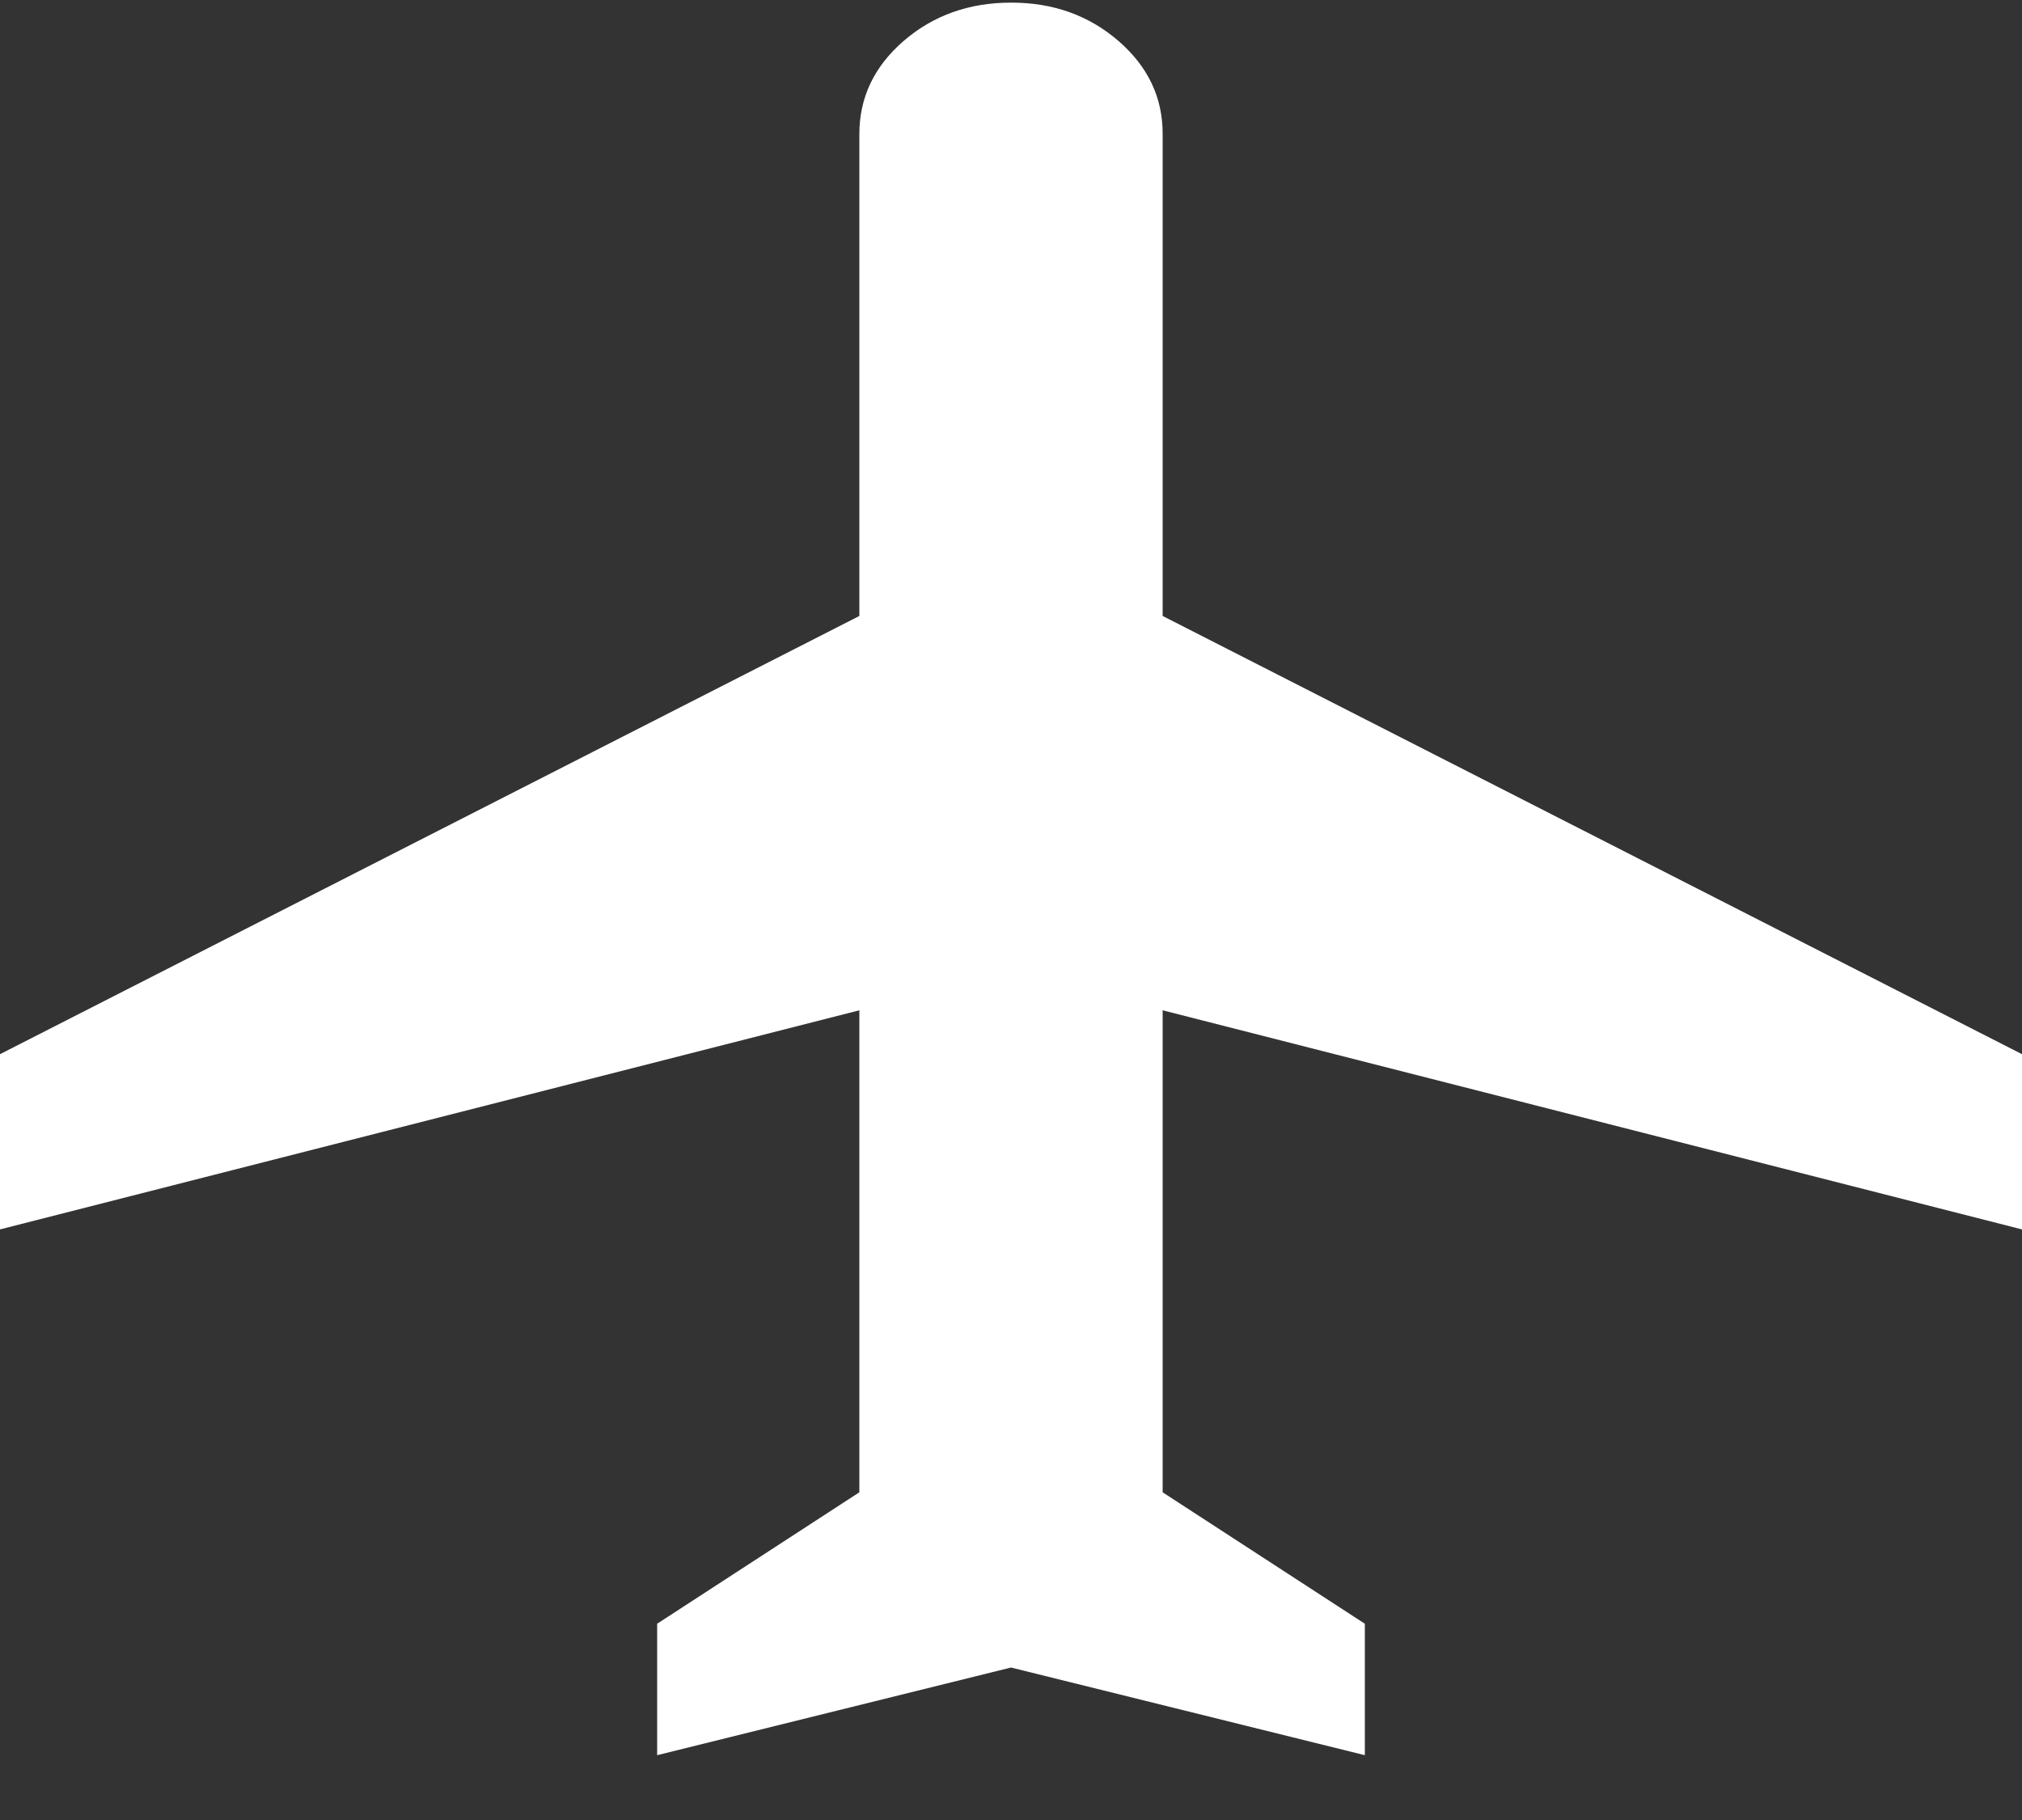 <svg width="20" height="18" viewBox="0 0 20 18" xmlns="http://www.w3.org/2000/svg">
  <rect x="0" y="0" width="20" height="18" fill="#333333" stroke="none"/>
  <defs>
    <linearGradient id="paint0_linear_148_863" x1="0" y1="8.692" x2="20" y2="8.692" gradientUnits="userSpaceOnUse">
      <stop stop-color="#FFF"/>
      <stop offset="1" stop-color="#FFF"/>
    </linearGradient>
  </defs>
  <path d="M6.5 17.359V16.059L8.5 14.759V9.992L0 12.159V10.426L8.5 6.092V1.326C8.5 0.965 8.646 0.658 8.938 0.405C9.23 0.153 9.584 0.026 10 0.026C10.416 0.025 10.77 0.152 11.063 0.405C11.356 0.659 11.501 0.966 11.5 1.326V6.092L20 10.426V12.159L11.5 9.992V14.759L13.5 16.059V17.359L10 16.492L6.5 17.359Z" fill="url(#paint0_linear_148_863)"/>
</svg>
